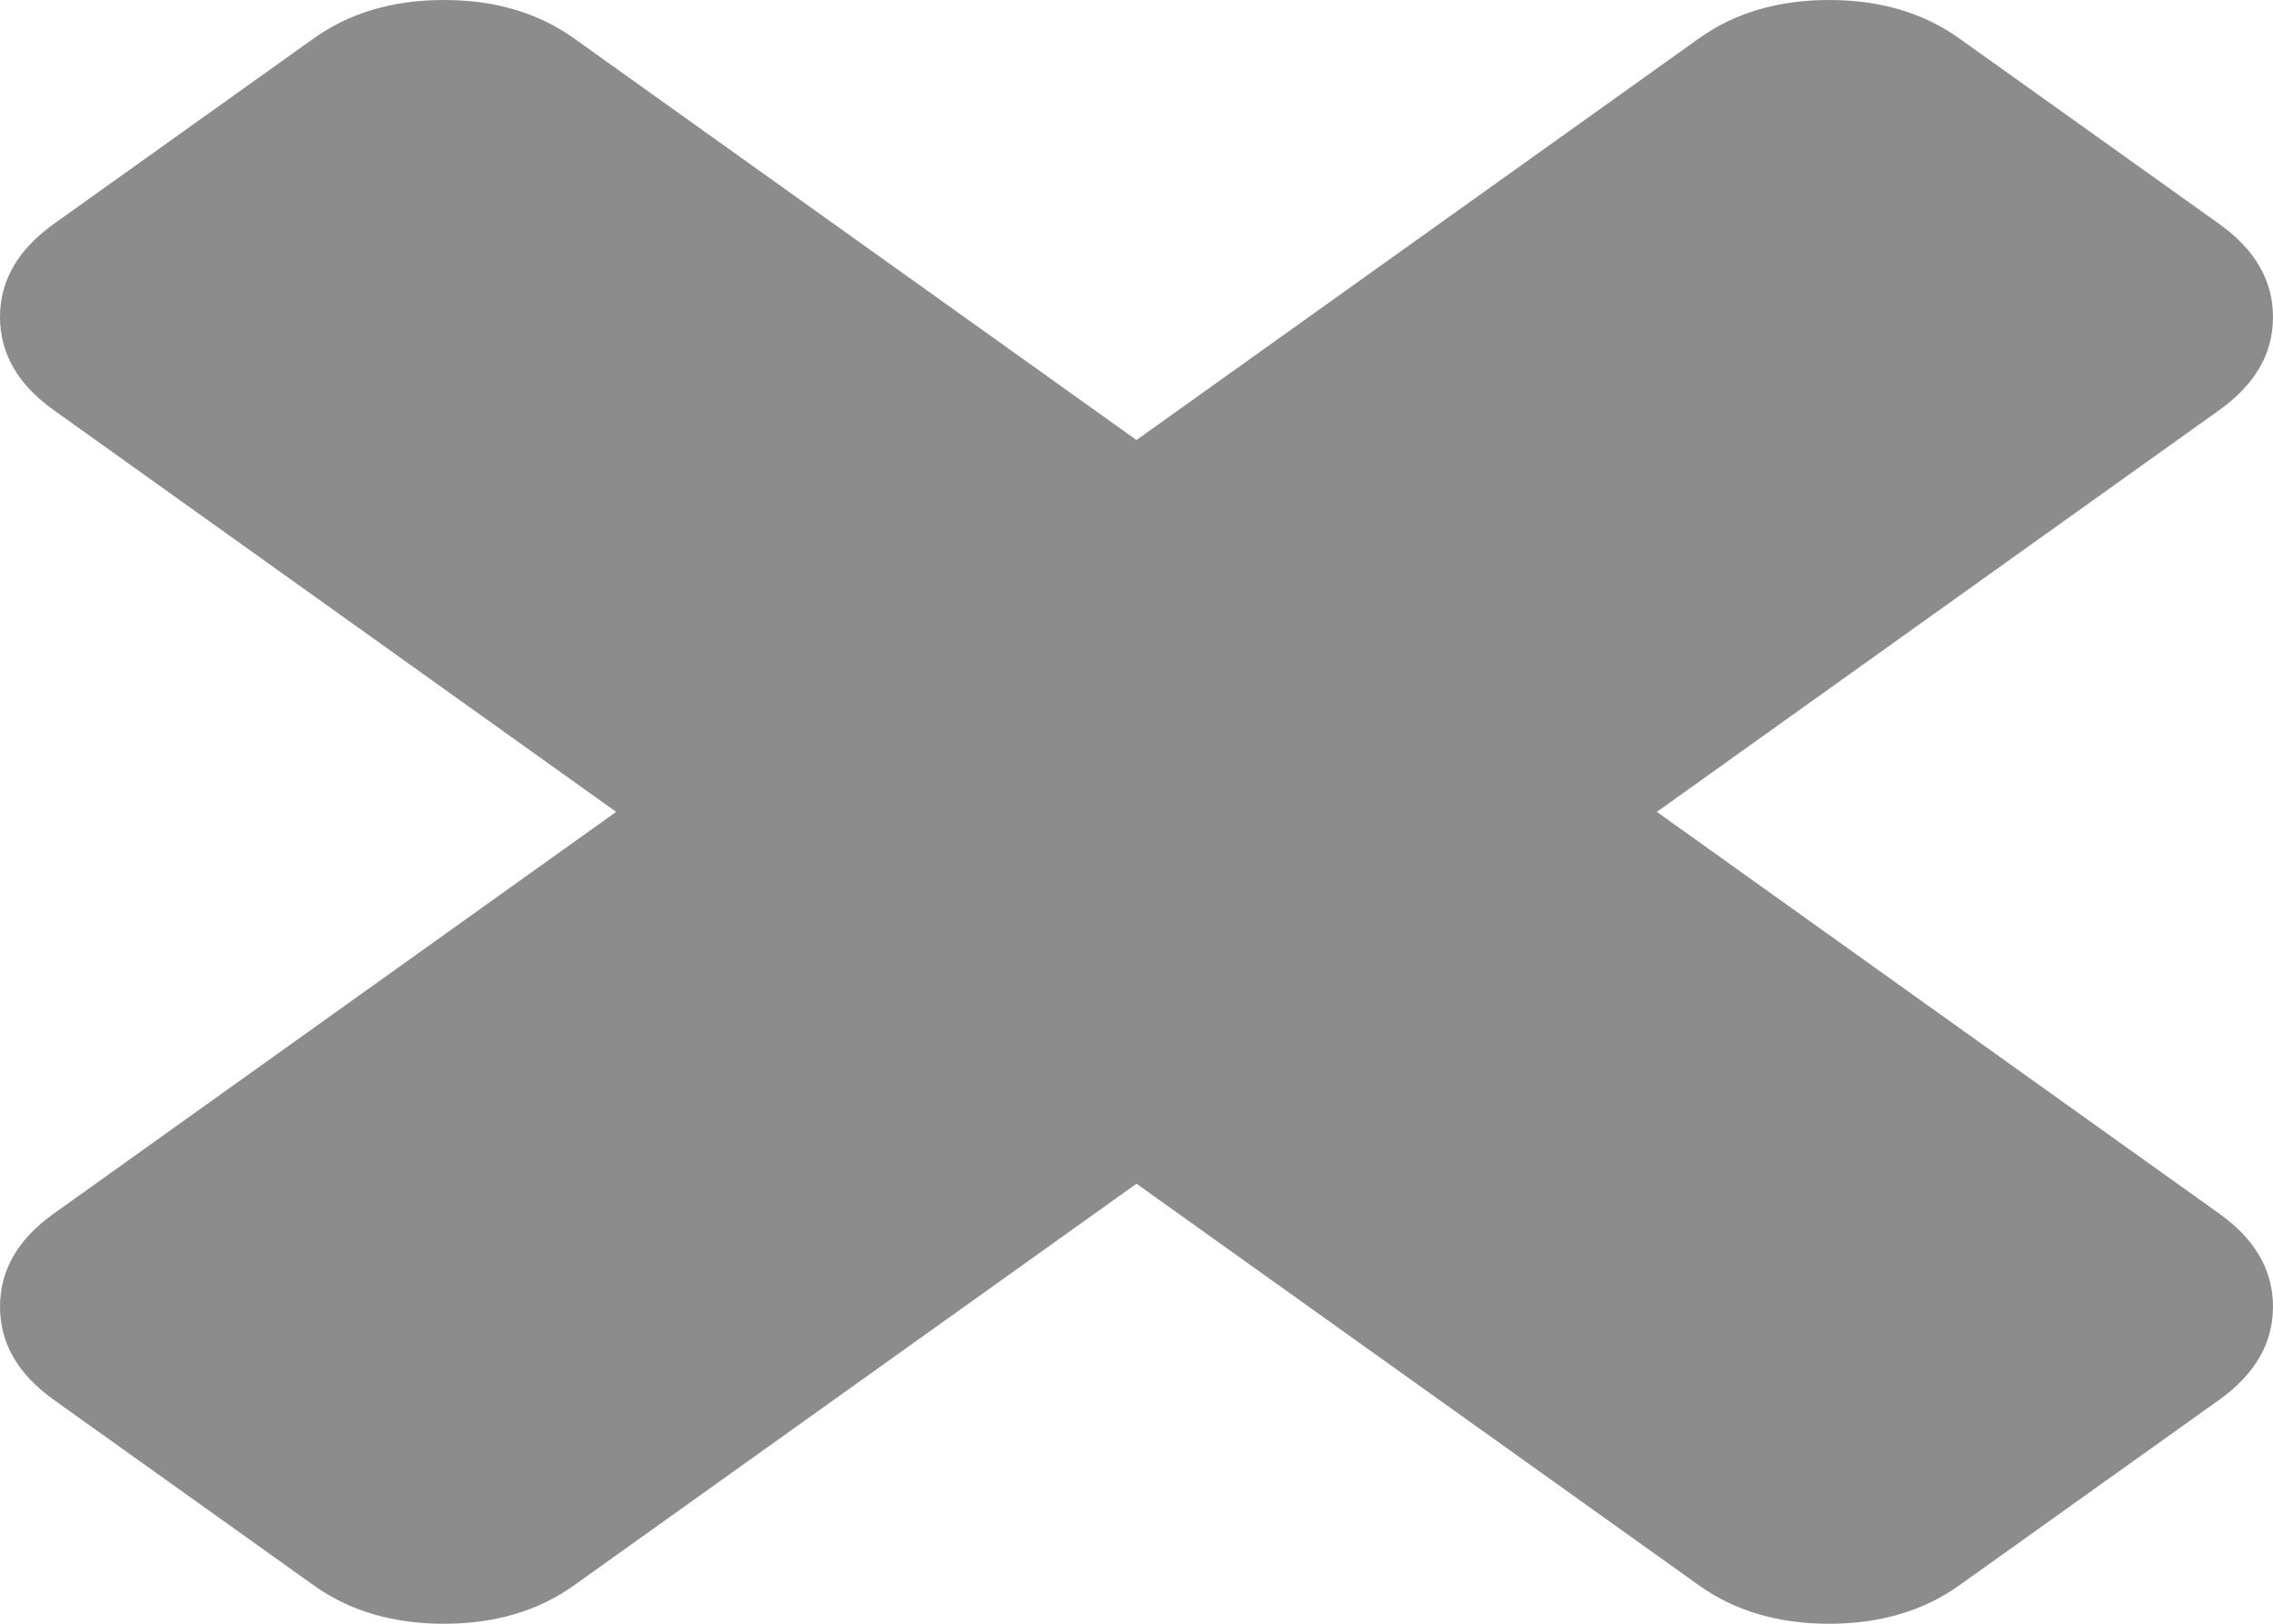 ﻿<?xml version="1.0" encoding="utf-8"?>
<svg version="1.1" xmlns:xlink="http://www.w3.org/1999/xlink" width="14px" height="10px" xmlns="http://www.w3.org/2000/svg">
  <g transform="matrix(1 0 0 1 -522 -285 )">
    <path d="M 13.67 7.475  C 13.89 7.632  14 7.823  14 8.047  C 14 8.272  13.89 8.462  13.67 8.62  L 12.067 9.764  C 11.847 9.921  11.58 10  11.266 10  C 10.952 10  10.685 9.921  10.465 9.764  L 7 7.29  L 3.535 9.764  C 3.315 9.921  3.048 10  2.734 10  C 2.42 10  2.153 9.921  1.933 9.764  L 0.33 8.62  C 0.11 8.462  0 8.272  0 8.047  C 0 7.823  0.11 7.632  0.33 7.475  L 3.795 5  L 0.33 2.525  C 0.11 2.368  0 2.177  0 1.953  C 0 1.728  0.11 1.538  0.33 1.38  L 1.933 0.236  C 2.153 0.079  2.42 0  2.734 0  C 3.048 0  3.315 0.079  3.535 0.236  L 7 2.71  L 10.465 0.236  C 10.685 0.079  10.952 0  11.266 0  C 11.58 0  11.847 0.079  12.067 0.236  L 13.67 1.38  C 13.89 1.538  14 1.728  14 1.953  C 14 2.177  13.89 2.368  13.67 2.525  L 10.205 5  L 13.67 7.475  Z " fill-rule="nonzero" fill="#8c8c8c" stroke="none" transform="matrix(1 0 0 1 522 285 )" />
  </g>
</svg>